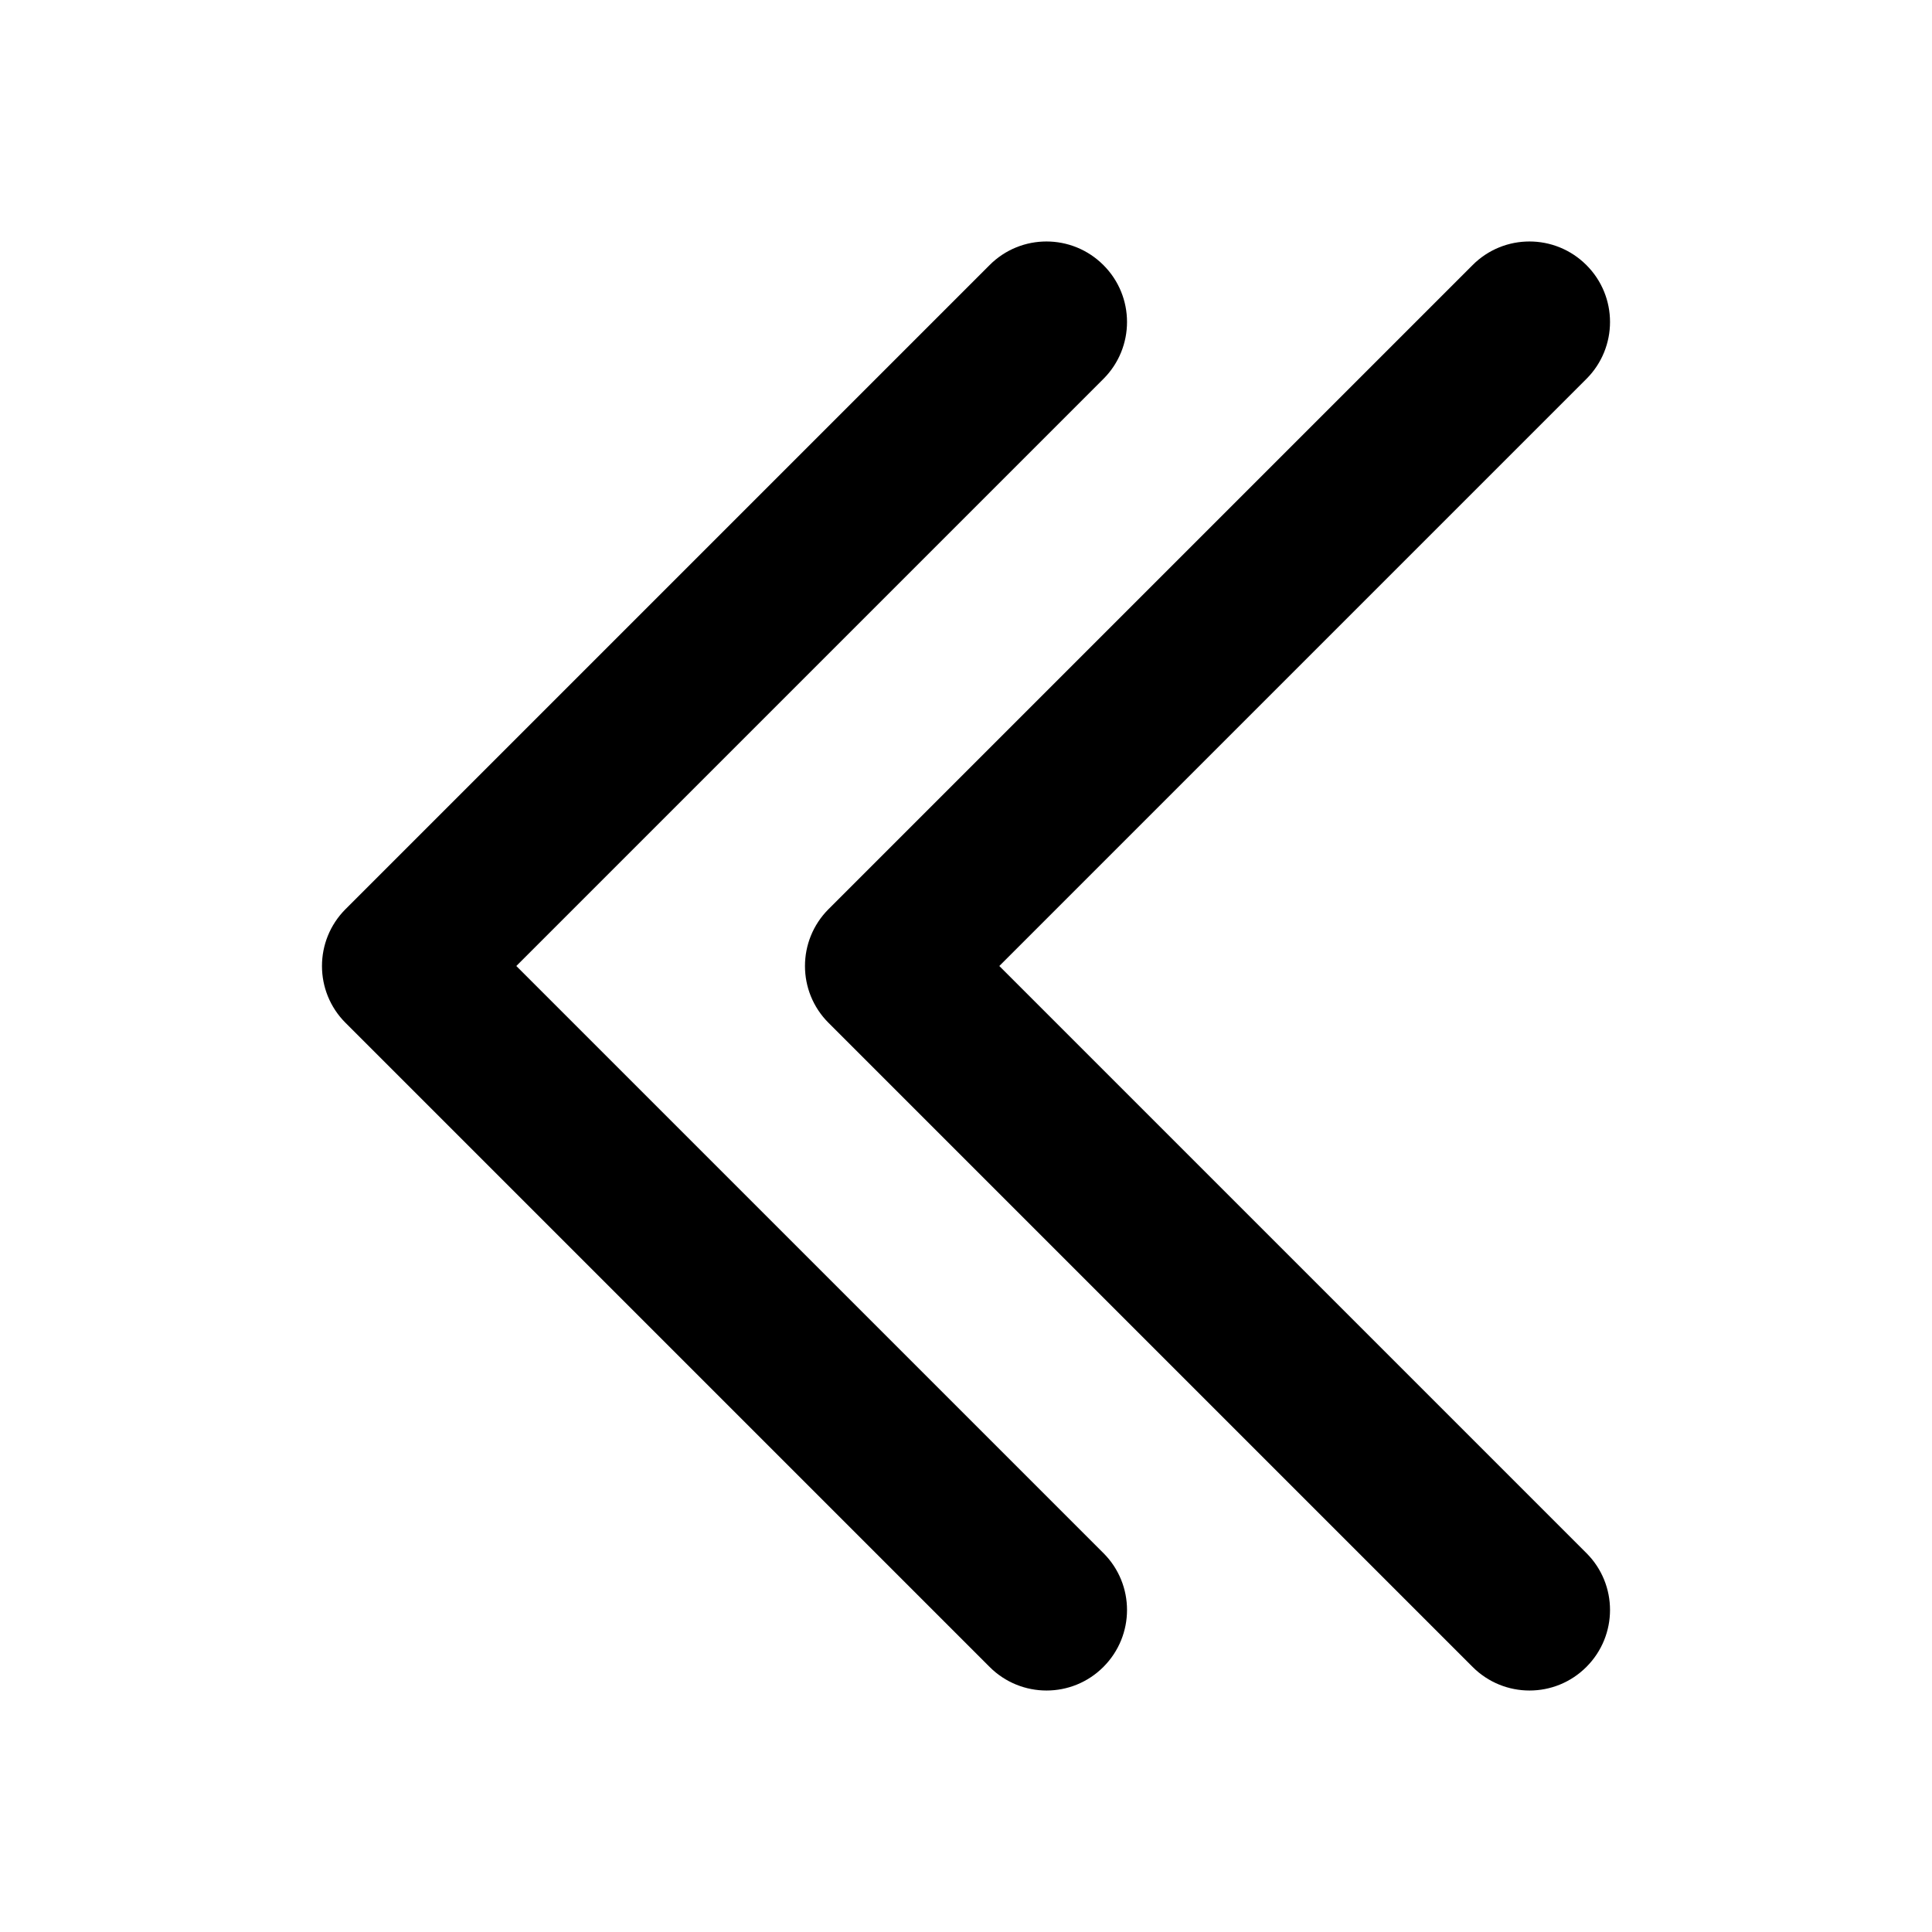 <svg width="24" height="24" viewBox="0 0 24 24">
  <path d="M19.707 4.707c.391-.391.391-1.024 0-1.414-.391-.391-1.024-.391-1.414 0l-8 8c-.391.391-.391 1.024 0 1.414l8 8c.391.391 1.024.391 1.414 0 .391-.391.391-1.024 0-1.414L12.414 12l7.293-7.293Z"/>
  <path d="M13.707 4.707c.391-.391.391-1.024 0-1.414-.391-.391-1.024-.391-1.414 0l-8 8c-.391.391-.391 1.024 0 1.414l8 8c.391.391 1.024.391 1.414 0 .391-.391.391-1.024 0-1.414L6.414 12l7.293-7.293Z"/>
</svg>
